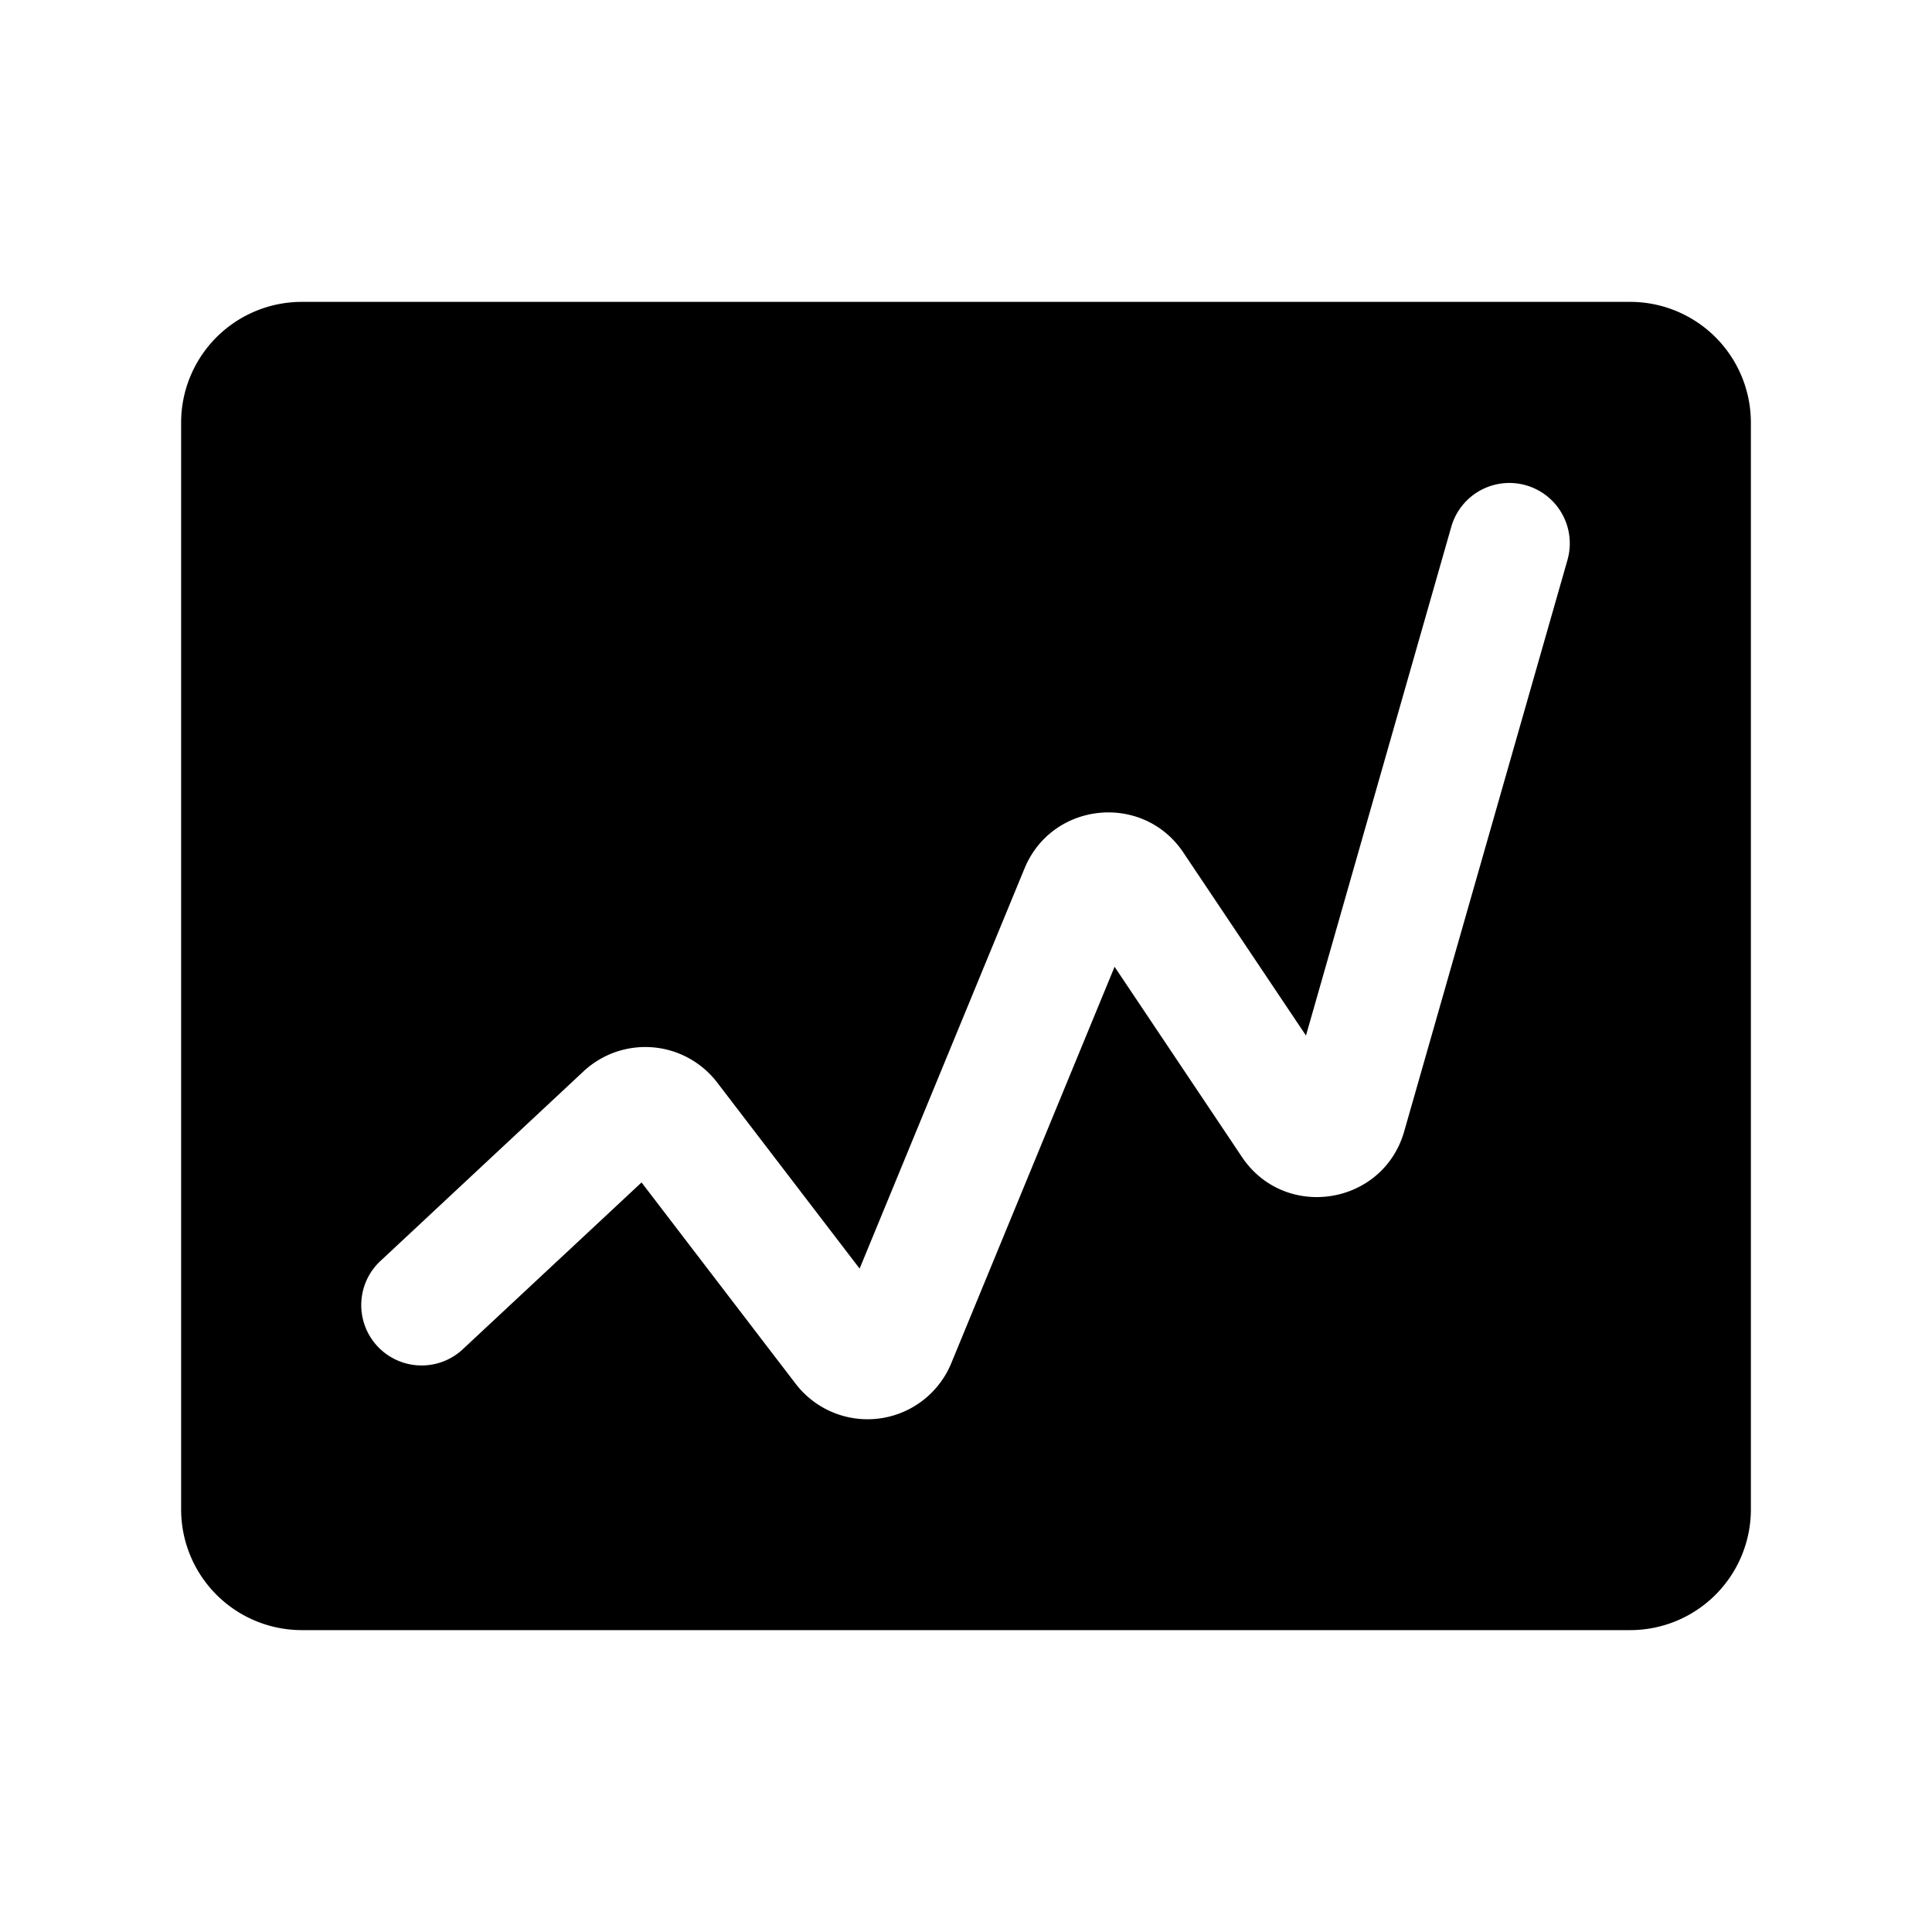 <svg xmlns="http://www.w3.org/2000/svg" fill="none" viewBox="0 0 32 32">
  <path fill="#000" fill-rule="evenodd" d="M5 5h22a2 2 0 0 1 2 2v18a2 2 0 0 1-2 2H5a2 2 0 0 1-2-2V7a2 2 0 0 1 2-2m20.962 4.275a1 1 0 1 0-1.924-.55l-2.407 8.427-2.03-3.03c-.666-.997-2.175-.846-2.632.263l-2.731 6.627-2.359-3.082a1.5 1.5 0 0 0-2.214-.185L6.318 20.87a1 1 0 1 0 1.364 1.462l2.944-2.747 2.552 3.334a1.5 1.5 0 0 0 2.578-.34l2.705-6.566 2.108 3.148c.71 1.062 2.338.806 2.689-.422l2.704-9.463z" clip-rule="evenodd"/>
</svg>
